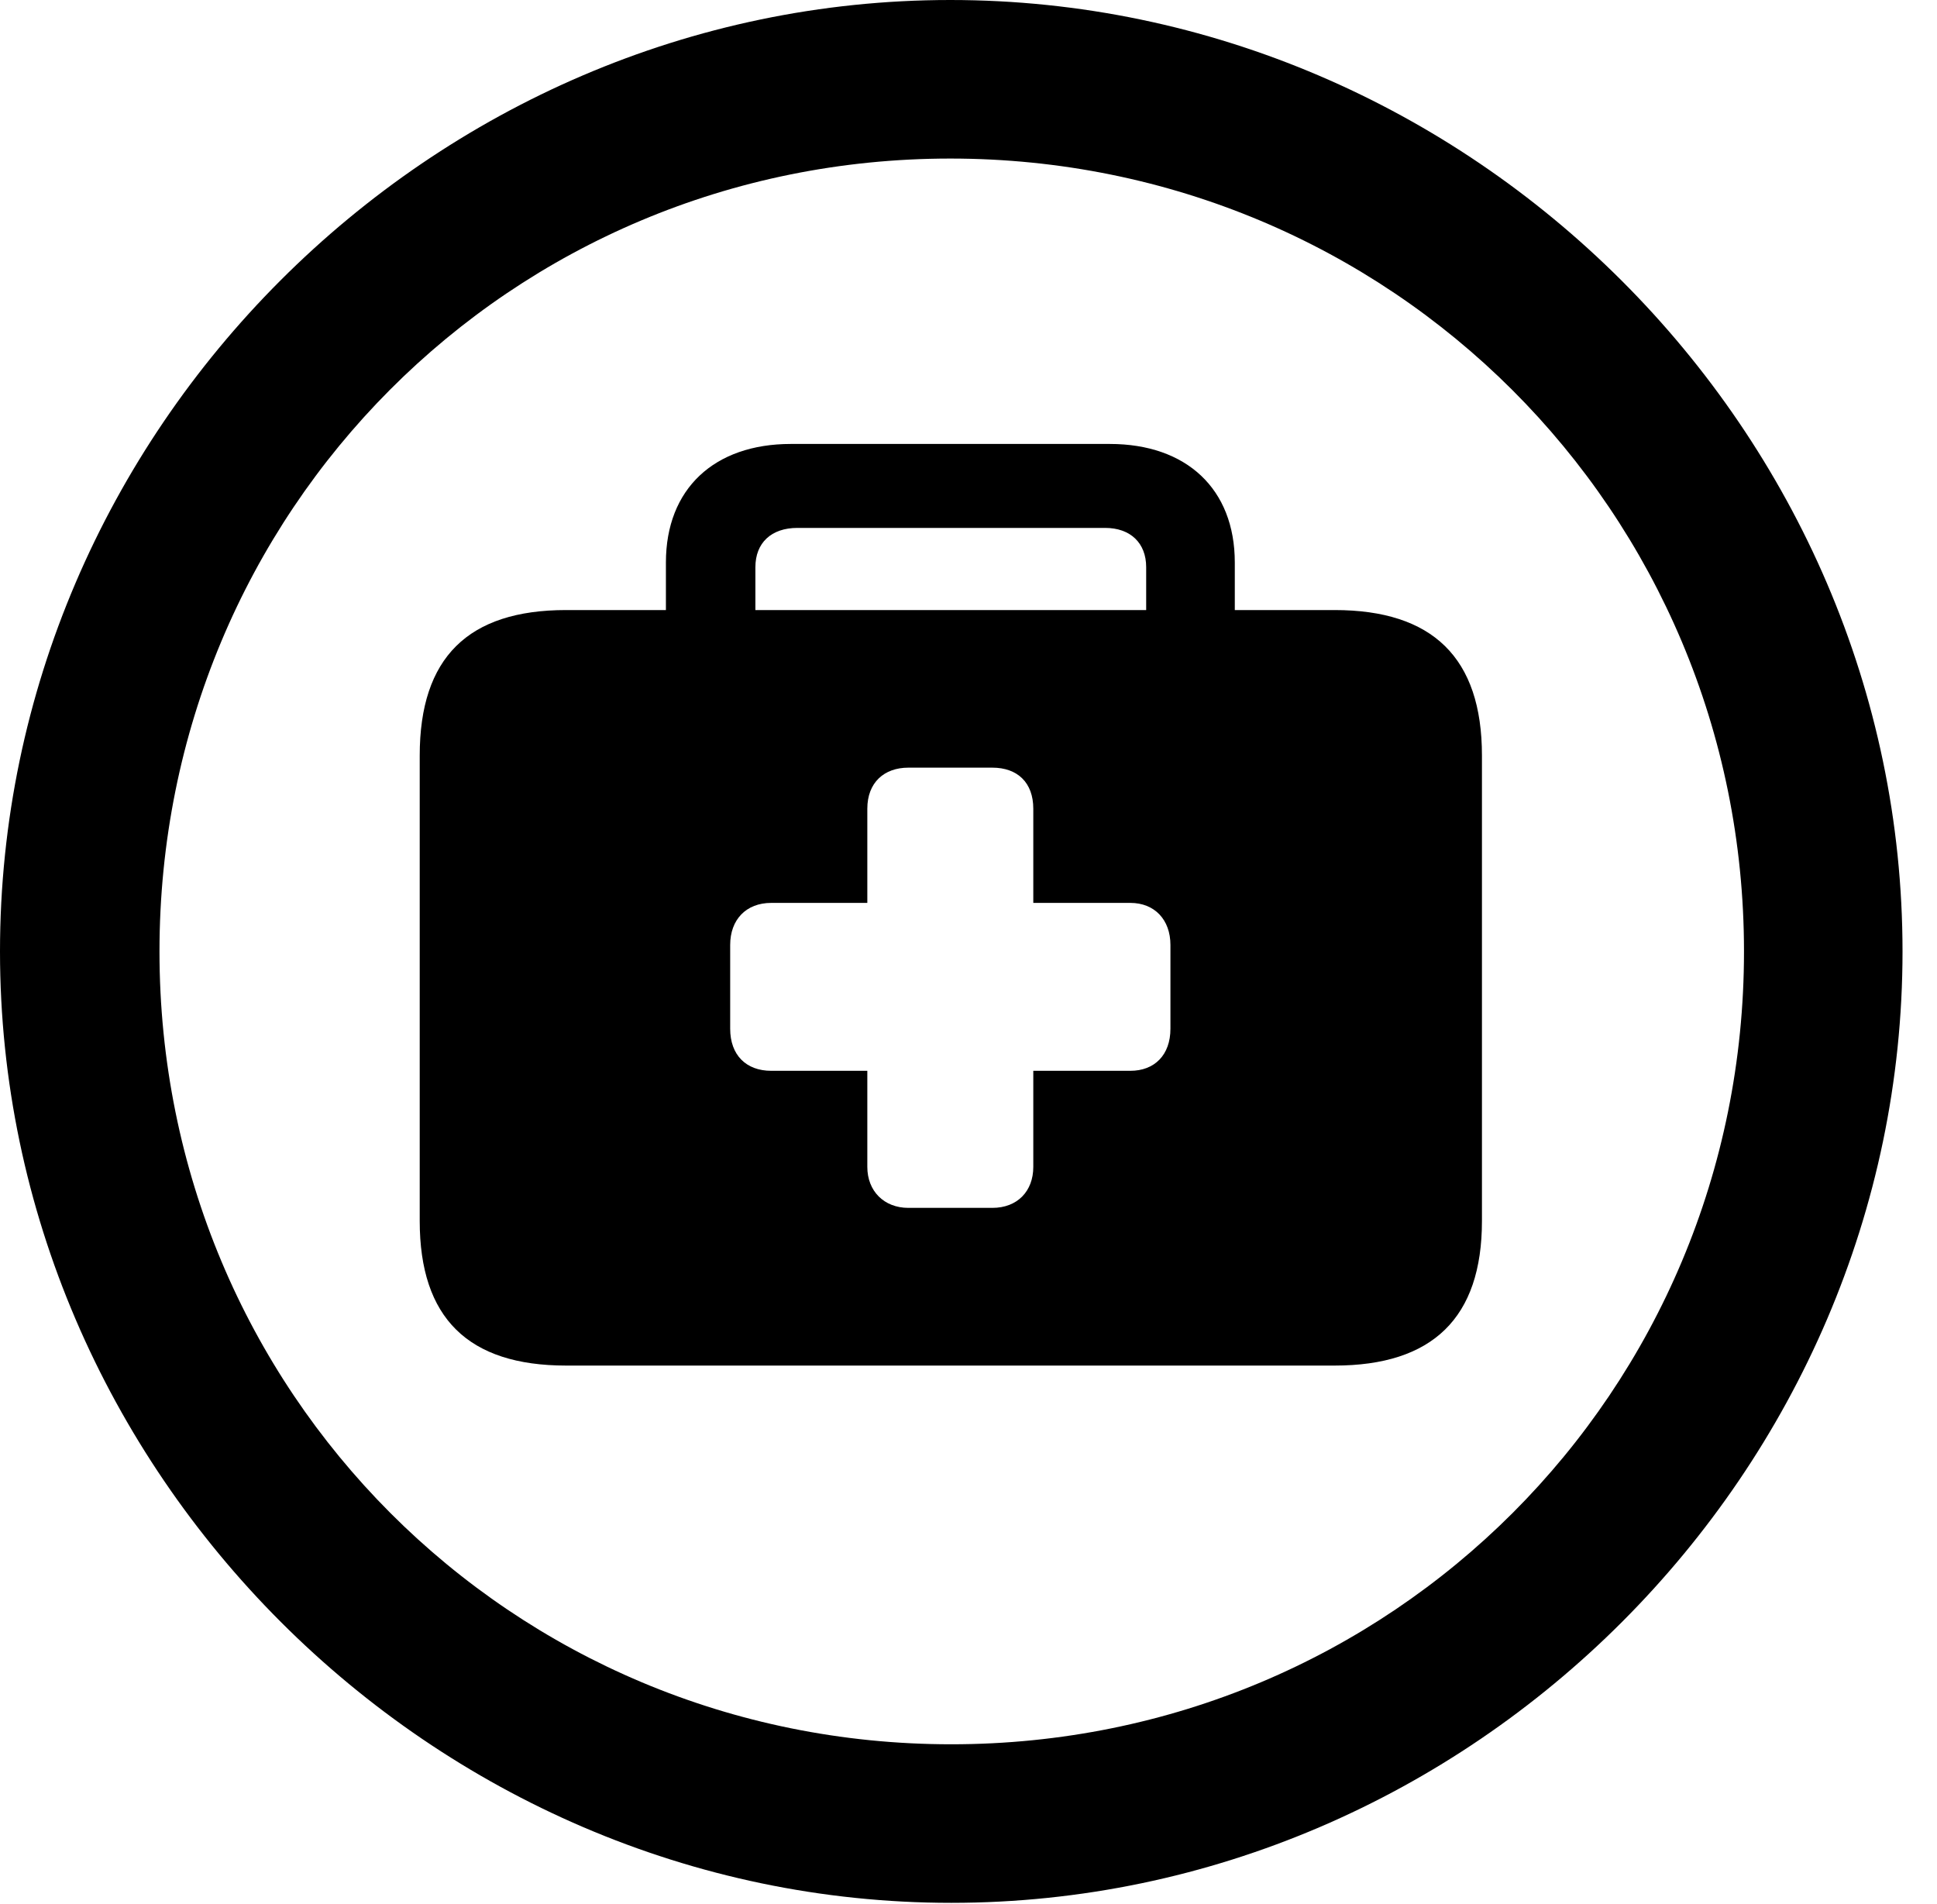 <svg version="1.1" xmlns="http://www.w3.org/2000/svg" xmlns:xlink="http://www.w3.org/1999/xlink" width="20.283" height="19.932" viewBox="0 0 20.283 19.932">
 <g>
  <rect height="19.932" opacity="0" width="20.283" x="0" y="0"/>
  <path d="M9.961 19.922C15.41 19.922 19.922 15.4 19.922 9.961C19.922 4.512 15.4 0 9.951 0C4.512 0 0 4.512 0 9.961C0 15.4 4.521 19.922 9.961 19.922ZM9.961 18.262C5.352 18.262 1.67 14.57 1.67 9.961C1.67 5.352 5.342 1.66 9.951 1.66C14.56 1.66 18.262 5.352 18.262 9.961C18.262 14.57 14.57 18.262 9.961 18.262Z" fill="currentColor"/>
  <path d="M6.973 6.826L7.91 6.826L7.91 5.938C7.91 5.684 8.076 5.527 8.35 5.527L11.572 5.527C11.836 5.527 12.002 5.684 12.002 5.938L12.002 6.826L12.93 6.826L12.93 5.889C12.93 5.117 12.422 4.648 11.621 4.648L8.281 4.648C7.48 4.648 6.973 5.117 6.973 5.889ZM5.928 14.297L13.975 14.297C15 14.297 15.518 13.799 15.518 12.783L15.518 7.91C15.518 6.885 15 6.387 13.975 6.387L5.928 6.387C4.902 6.387 4.395 6.885 4.395 7.91L4.395 12.783C4.395 13.799 4.902 14.297 5.928 14.297ZM7.646 10.771L7.646 9.893C7.646 9.629 7.812 9.453 8.076 9.453L9.082 9.453L9.082 8.467C9.082 8.193 9.258 8.037 9.512 8.037L10.391 8.037C10.654 8.037 10.82 8.193 10.82 8.467L10.82 9.453L11.836 9.453C12.09 9.453 12.256 9.629 12.256 9.893L12.256 10.771C12.256 11.045 12.09 11.211 11.836 11.211L10.82 11.211L10.82 12.217C10.82 12.471 10.654 12.646 10.391 12.646L9.512 12.646C9.258 12.646 9.082 12.471 9.082 12.217L9.082 11.211L8.076 11.211C7.812 11.211 7.646 11.045 7.646 10.771Z" fill="currentColor"/>
 </g>
</svg>

